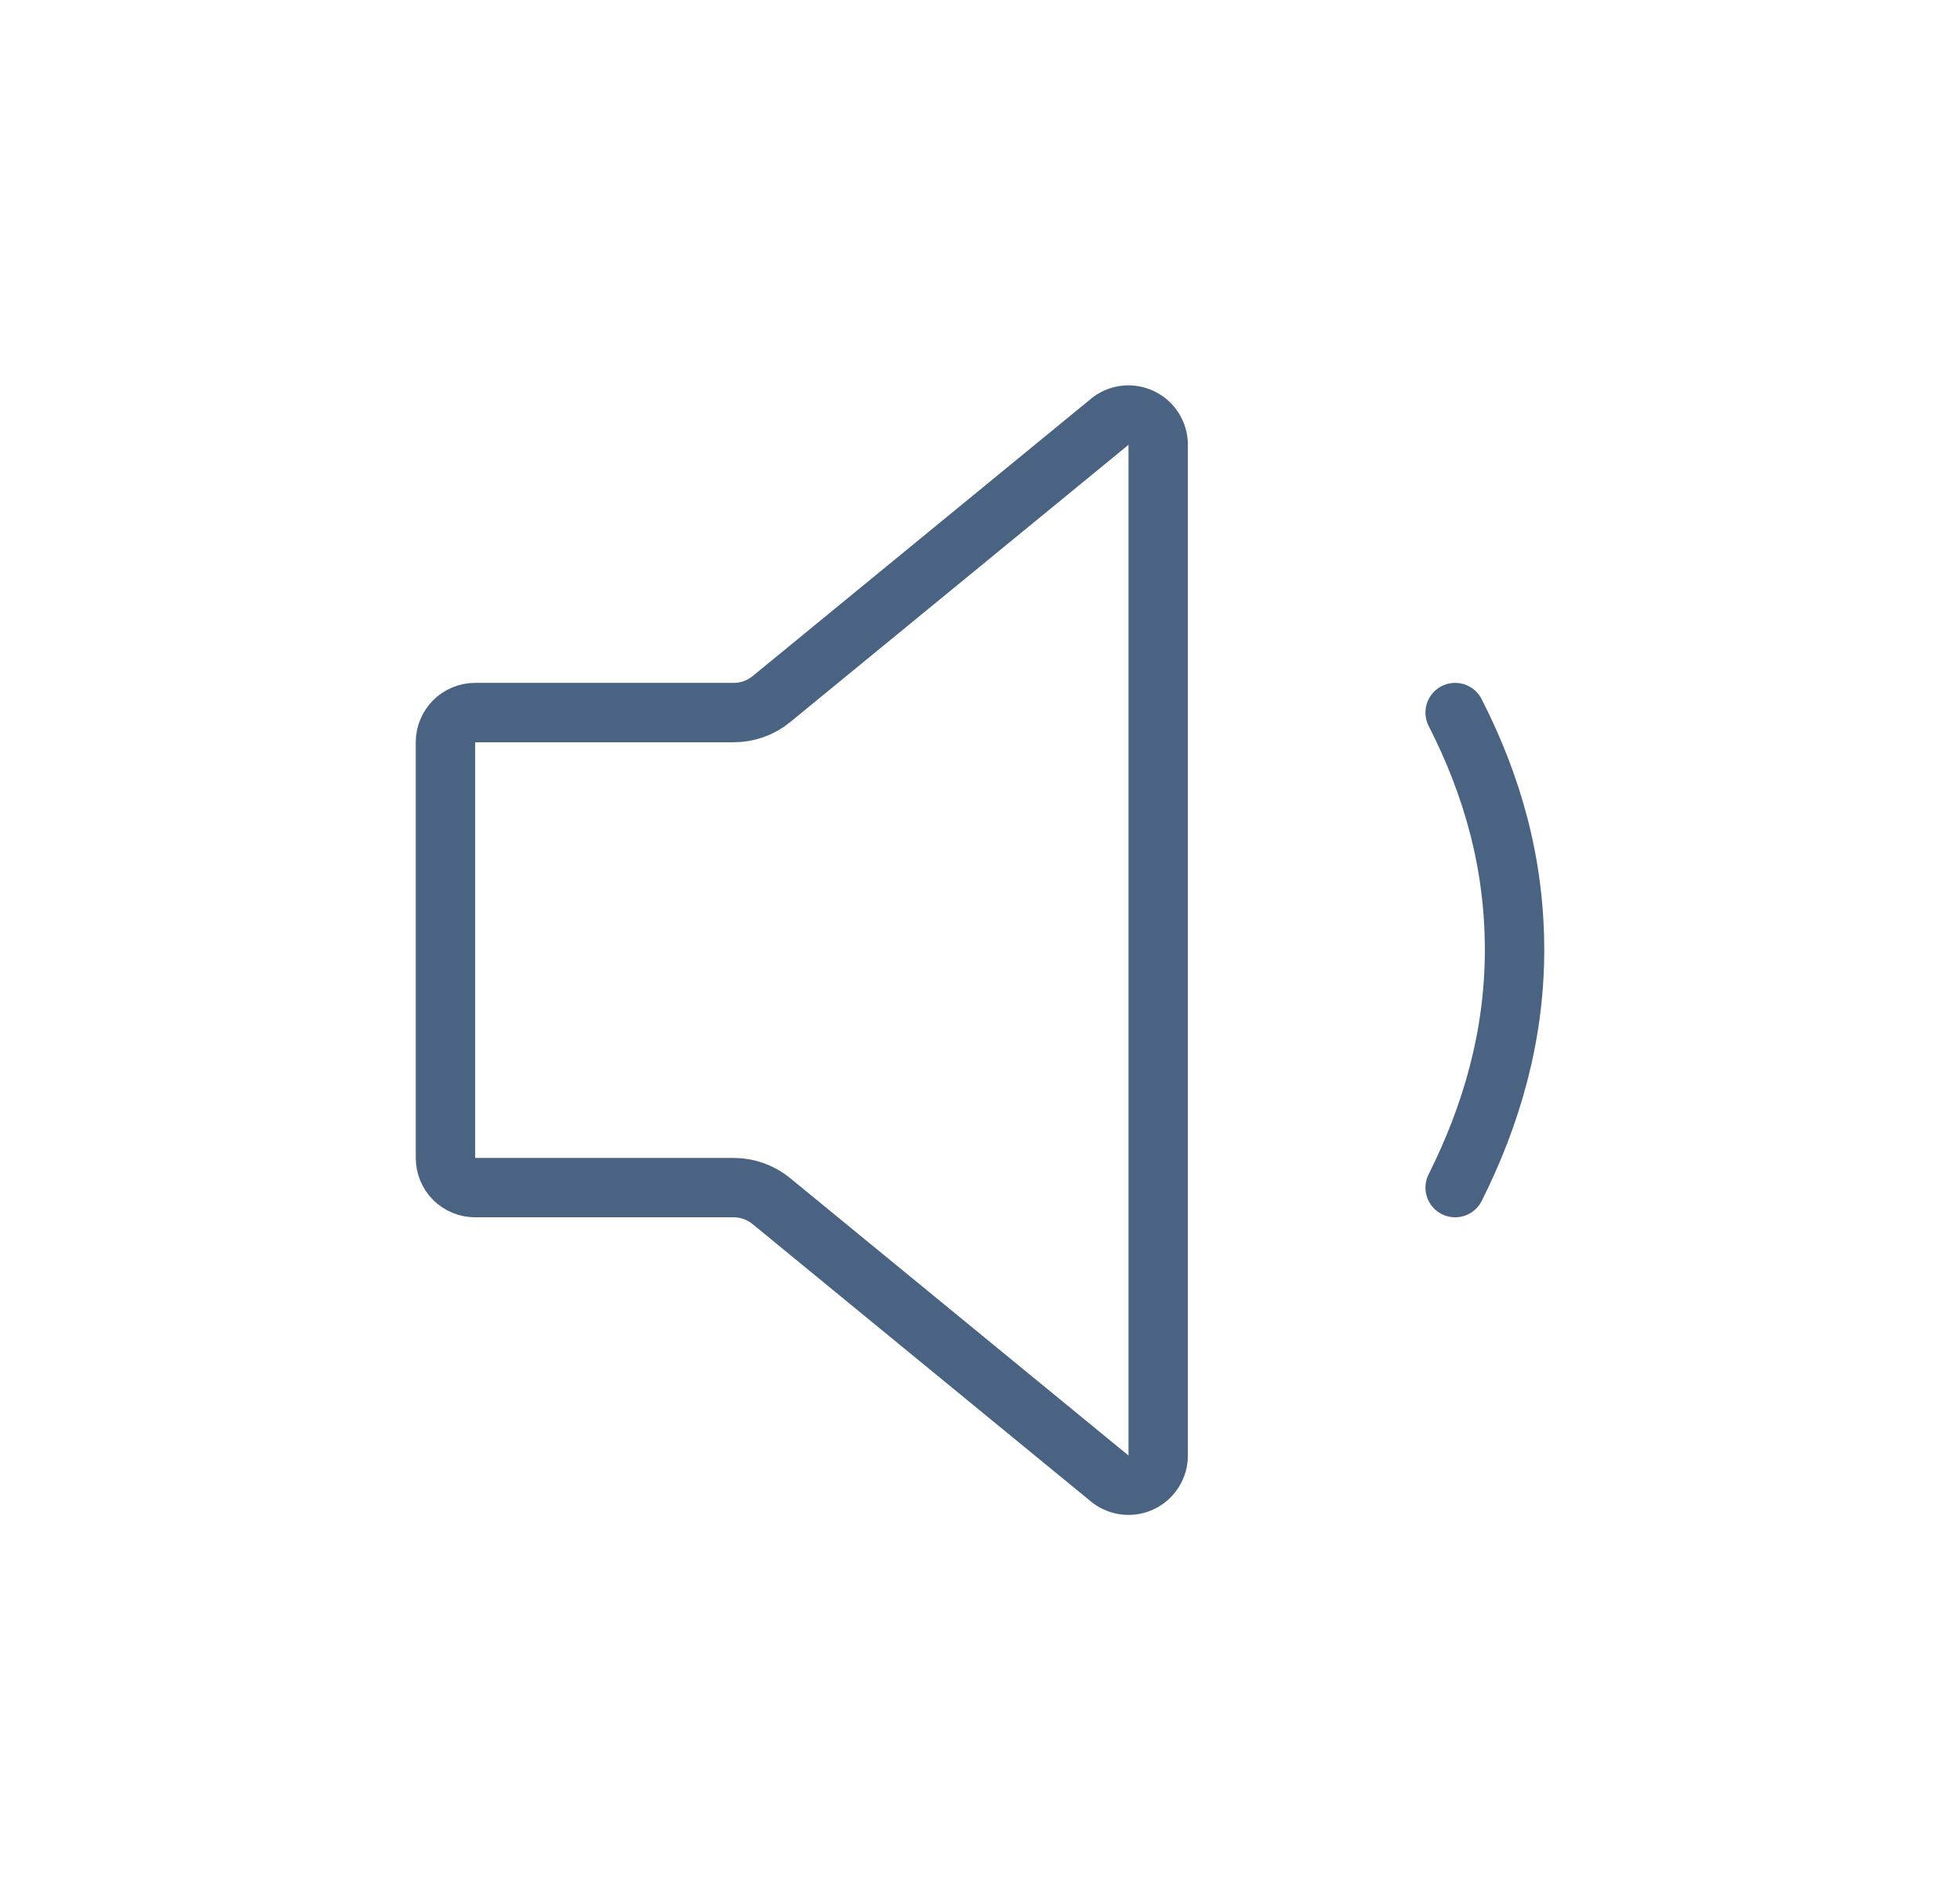 <svg width="33" height="32" viewBox="0 0 33 32" fill="none" xmlns="http://www.w3.org/2000/svg">
<path d="M24.5 20C25.109 18.787 25.5 17.45 25.5 16C25.5 14.531 25.125 13.225 24.5 12M12.353 12H8C7.867 12 7.74 12.053 7.646 12.146C7.553 12.24 7.5 12.367 7.5 12.5V19.5C7.5 19.633 7.553 19.76 7.646 19.854C7.74 19.947 7.867 20 8 20H12.353C12.584 20 12.808 20.08 12.987 20.227L18.704 24.915C18.778 24.969 18.867 25.002 18.959 25.01C19.051 25.018 19.144 25 19.226 24.958C19.309 24.916 19.378 24.852 19.426 24.773C19.475 24.694 19.5 24.603 19.5 24.511V7.489C19.5 7.397 19.474 7.306 19.426 7.228C19.377 7.149 19.308 7.085 19.226 7.044C19.143 7.002 19.051 6.984 18.959 6.991C18.866 6.999 18.778 7.032 18.704 7.087L12.987 11.774C12.808 11.921 12.584 12 12.353 12Z" stroke="#4A6382" stroke-linecap="round" stroke-linejoin="round"/>
</svg>

